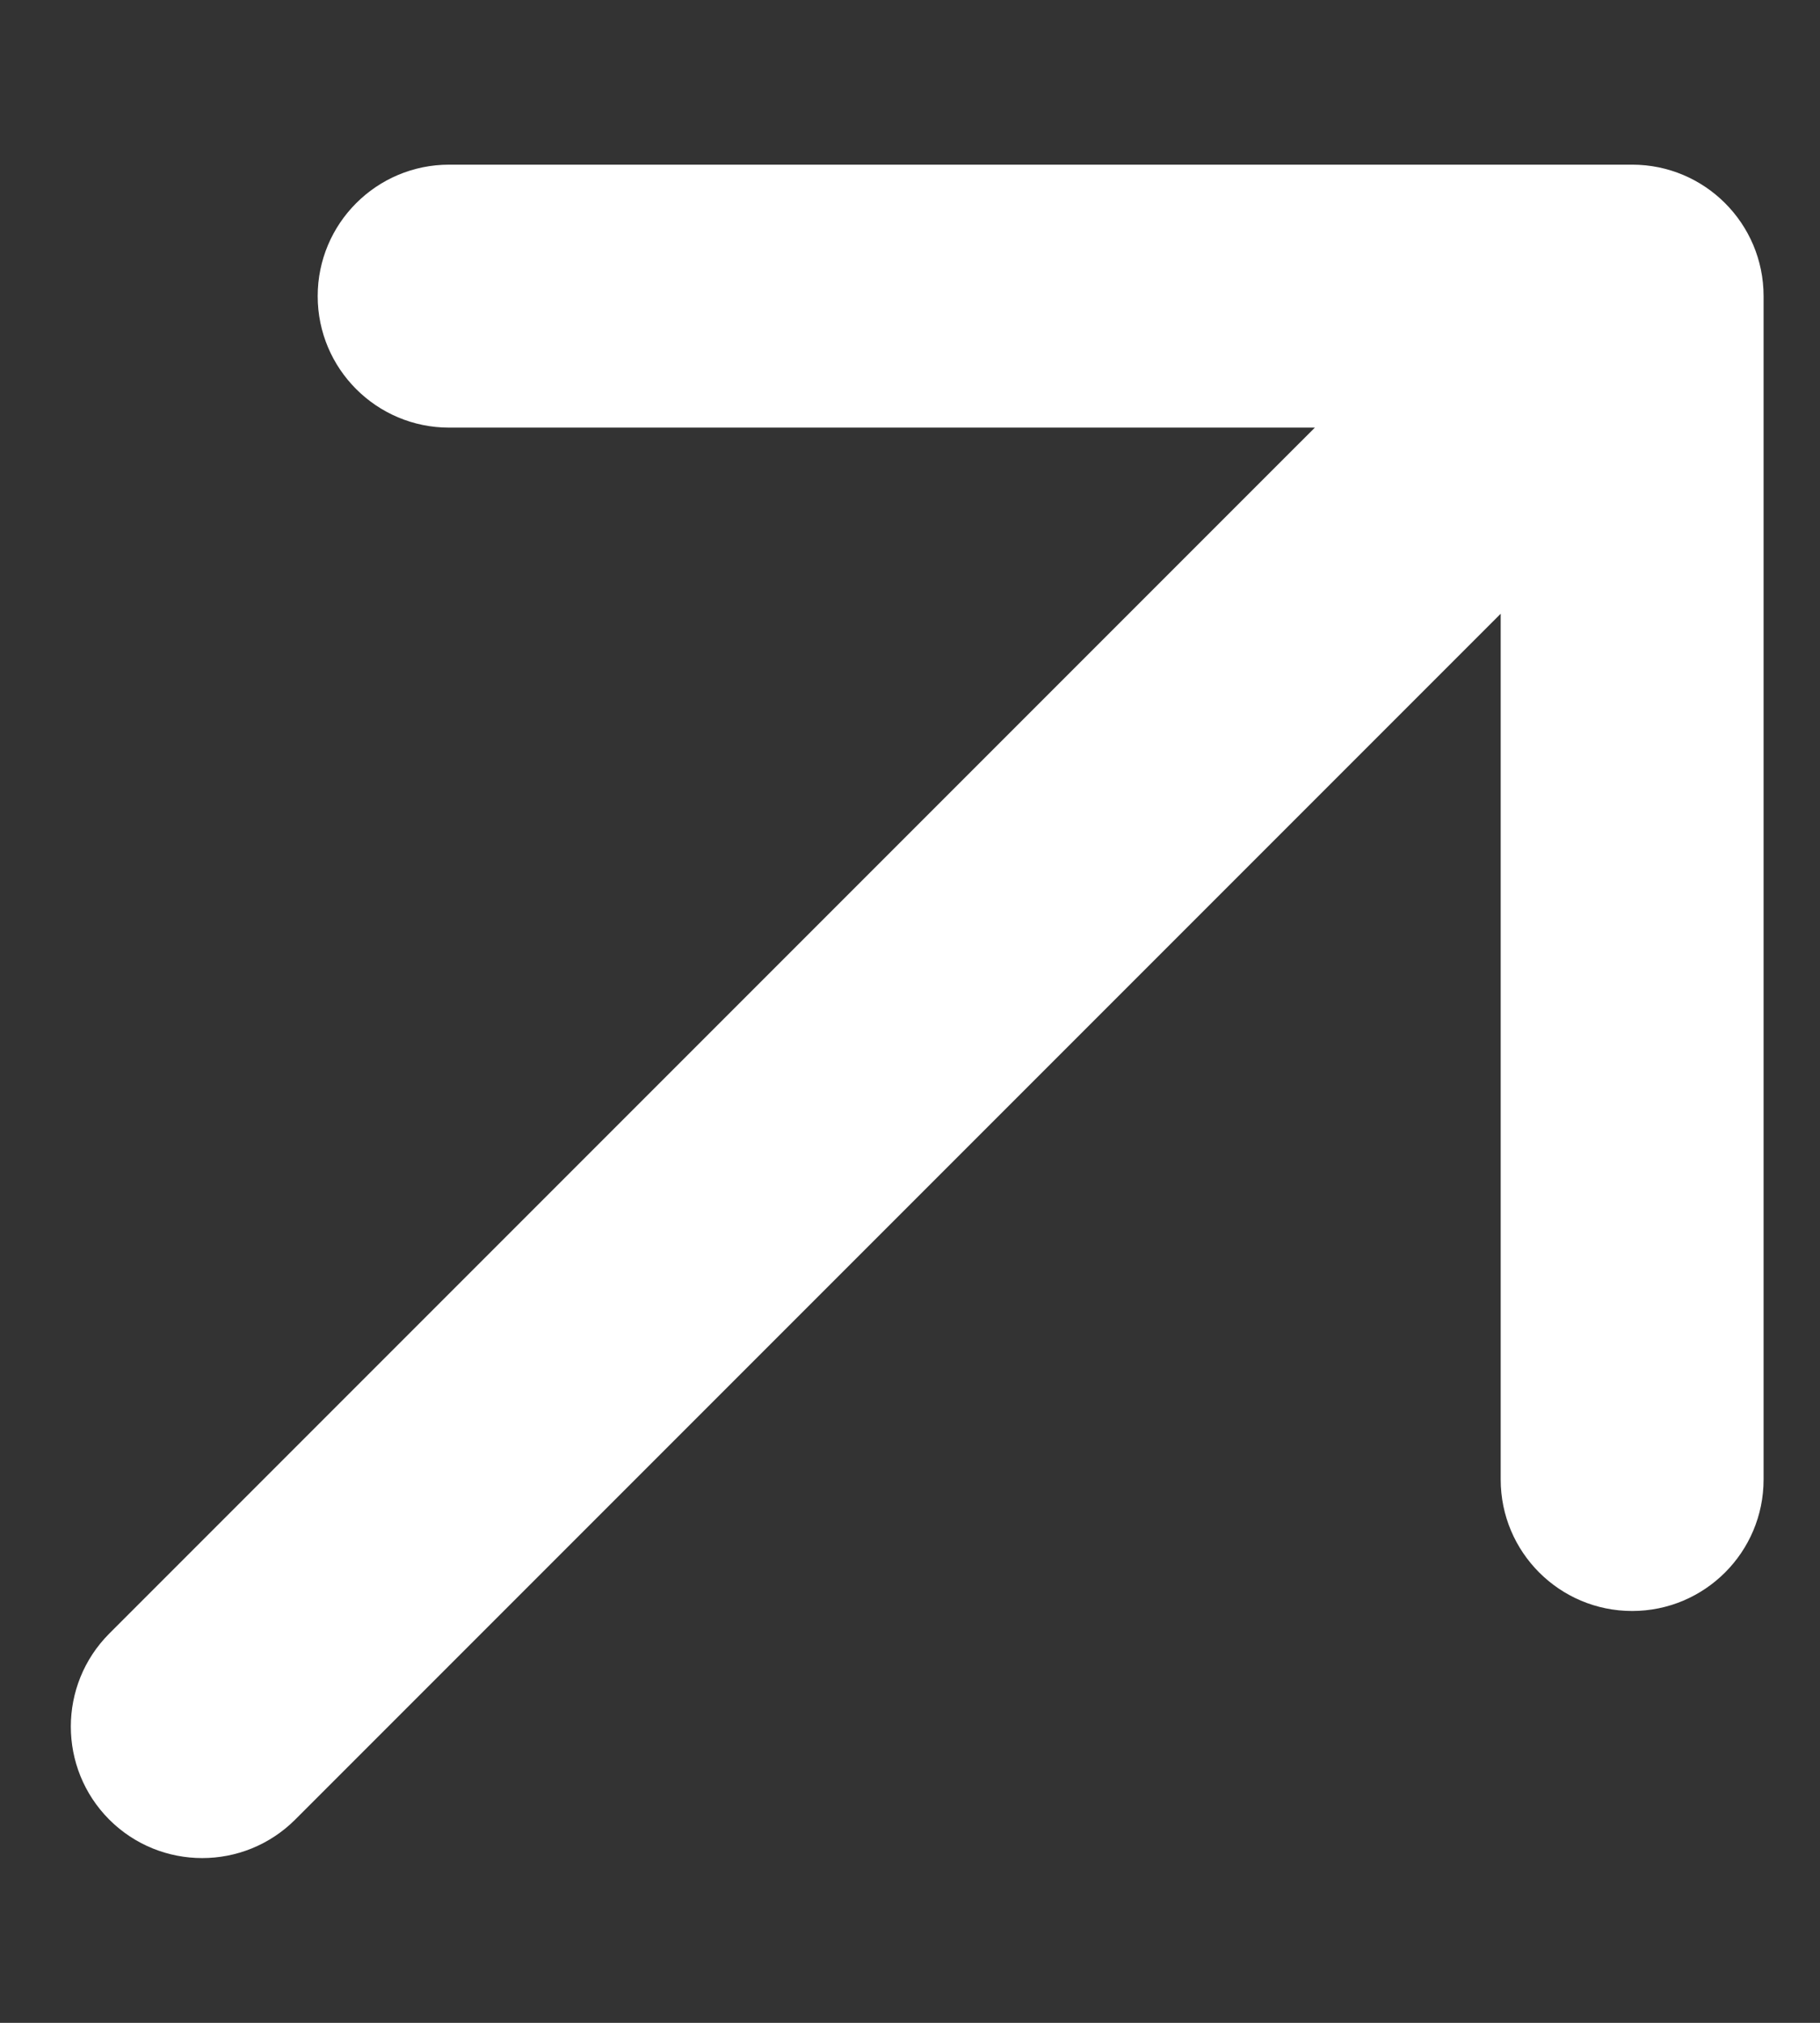 <svg width="9" height="10" viewBox="0 0 9 10" fill="none" xmlns="http://www.w3.org/2000/svg">
<rect x="0" y="0" width="9" height="10" fill="#333333" stroke="none"/>
<path d="M0.54 8.076C0.287 8.33 0.287 8.741 0.54 8.995C0.794 9.249 1.206 9.249 1.46 8.995L0.54 8.076ZM8.721 1.464C8.721 1.105 8.43 0.814 8.071 0.814H2.221C1.862 0.814 1.571 1.105 1.571 1.464C1.571 1.823 1.862 2.114 2.221 2.114L7.421 2.114L7.421 7.314C7.421 7.673 7.712 7.964 8.071 7.964C8.43 7.964 8.721 7.673 8.721 7.314V1.464ZM1.46 8.995L8.531 1.924L7.611 1.005L0.54 8.076L1.46 8.995Z" fill="white"/>
</svg>
